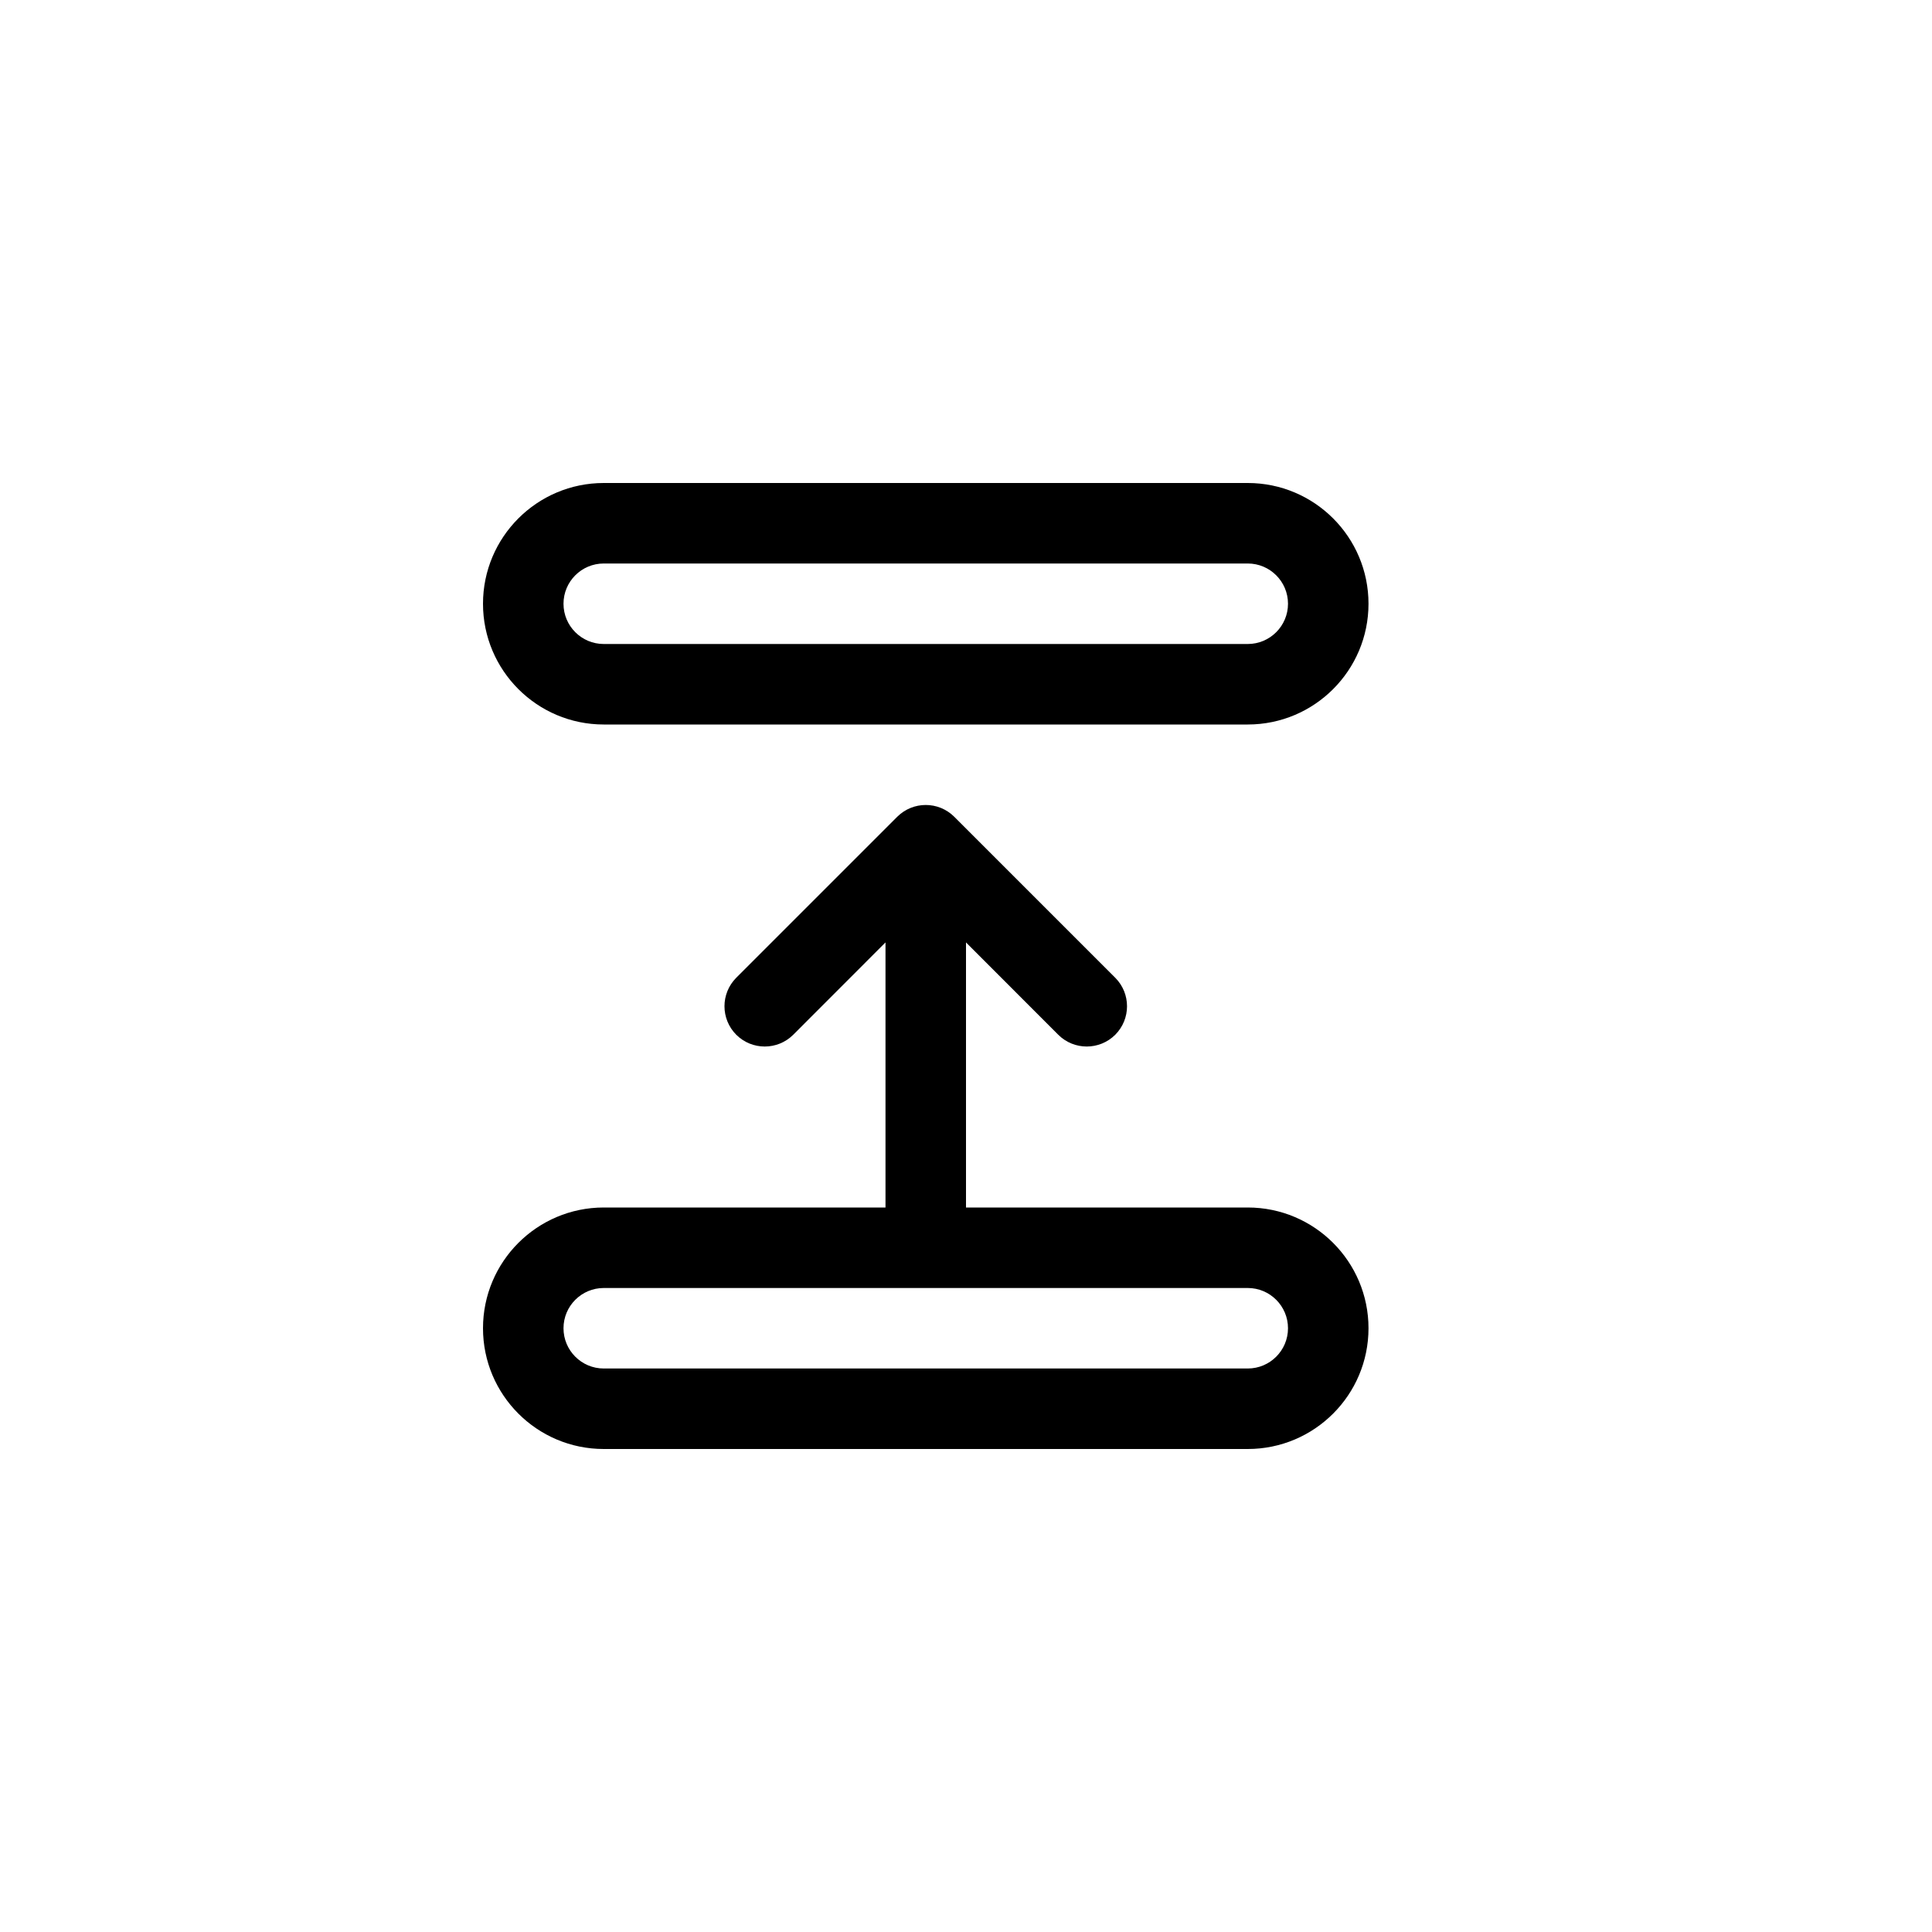 <svg width="24" height="24" viewBox="0 0 24 24" fill="none" xmlns="http://www.w3.org/2000/svg">
<path fill-rule="evenodd" clip-rule="evenodd" d="M7.5 7C7.224 7 7 7.224 7 7.5C7 7.776 7.224 8 7.5 8H15.5C15.776 8 16 7.776 16 7.5C16 7.224 15.776 7 15.5 7H7.5ZM6 7.5C6 6.672 6.672 6 7.5 6H15.5C16.328 6 17 6.672 17 7.5C17 8.328 16.328 9 15.5 9H7.5C6.672 9 6 8.328 6 7.5ZM11.146 10.146C11.342 9.951 11.658 9.951 11.854 10.146L13.854 12.146C14.049 12.342 14.049 12.658 13.854 12.854C13.658 13.049 13.342 13.049 13.146 12.854L12 11.707V15H13.5H15.5C16.328 15 17 15.672 17 16.5C17 17.328 16.328 18 15.5 18H13.5H7.5C6.672 18 6 17.328 6 16.5C6 15.672 6.672 15 7.5 15H11V11.707L9.854 12.854C9.658 13.049 9.342 13.049 9.146 12.854C8.951 12.658 8.951 12.342 9.146 12.146L11.146 10.146ZM7 16.5C7 16.224 7.224 16 7.5 16H13.5H15.5C15.776 16 16 16.224 16 16.5C16 16.776 15.776 17 15.5 17H13.5H7.5C7.224 17 7 16.776 7 16.5Z" fill="currentColor" />
</svg>
